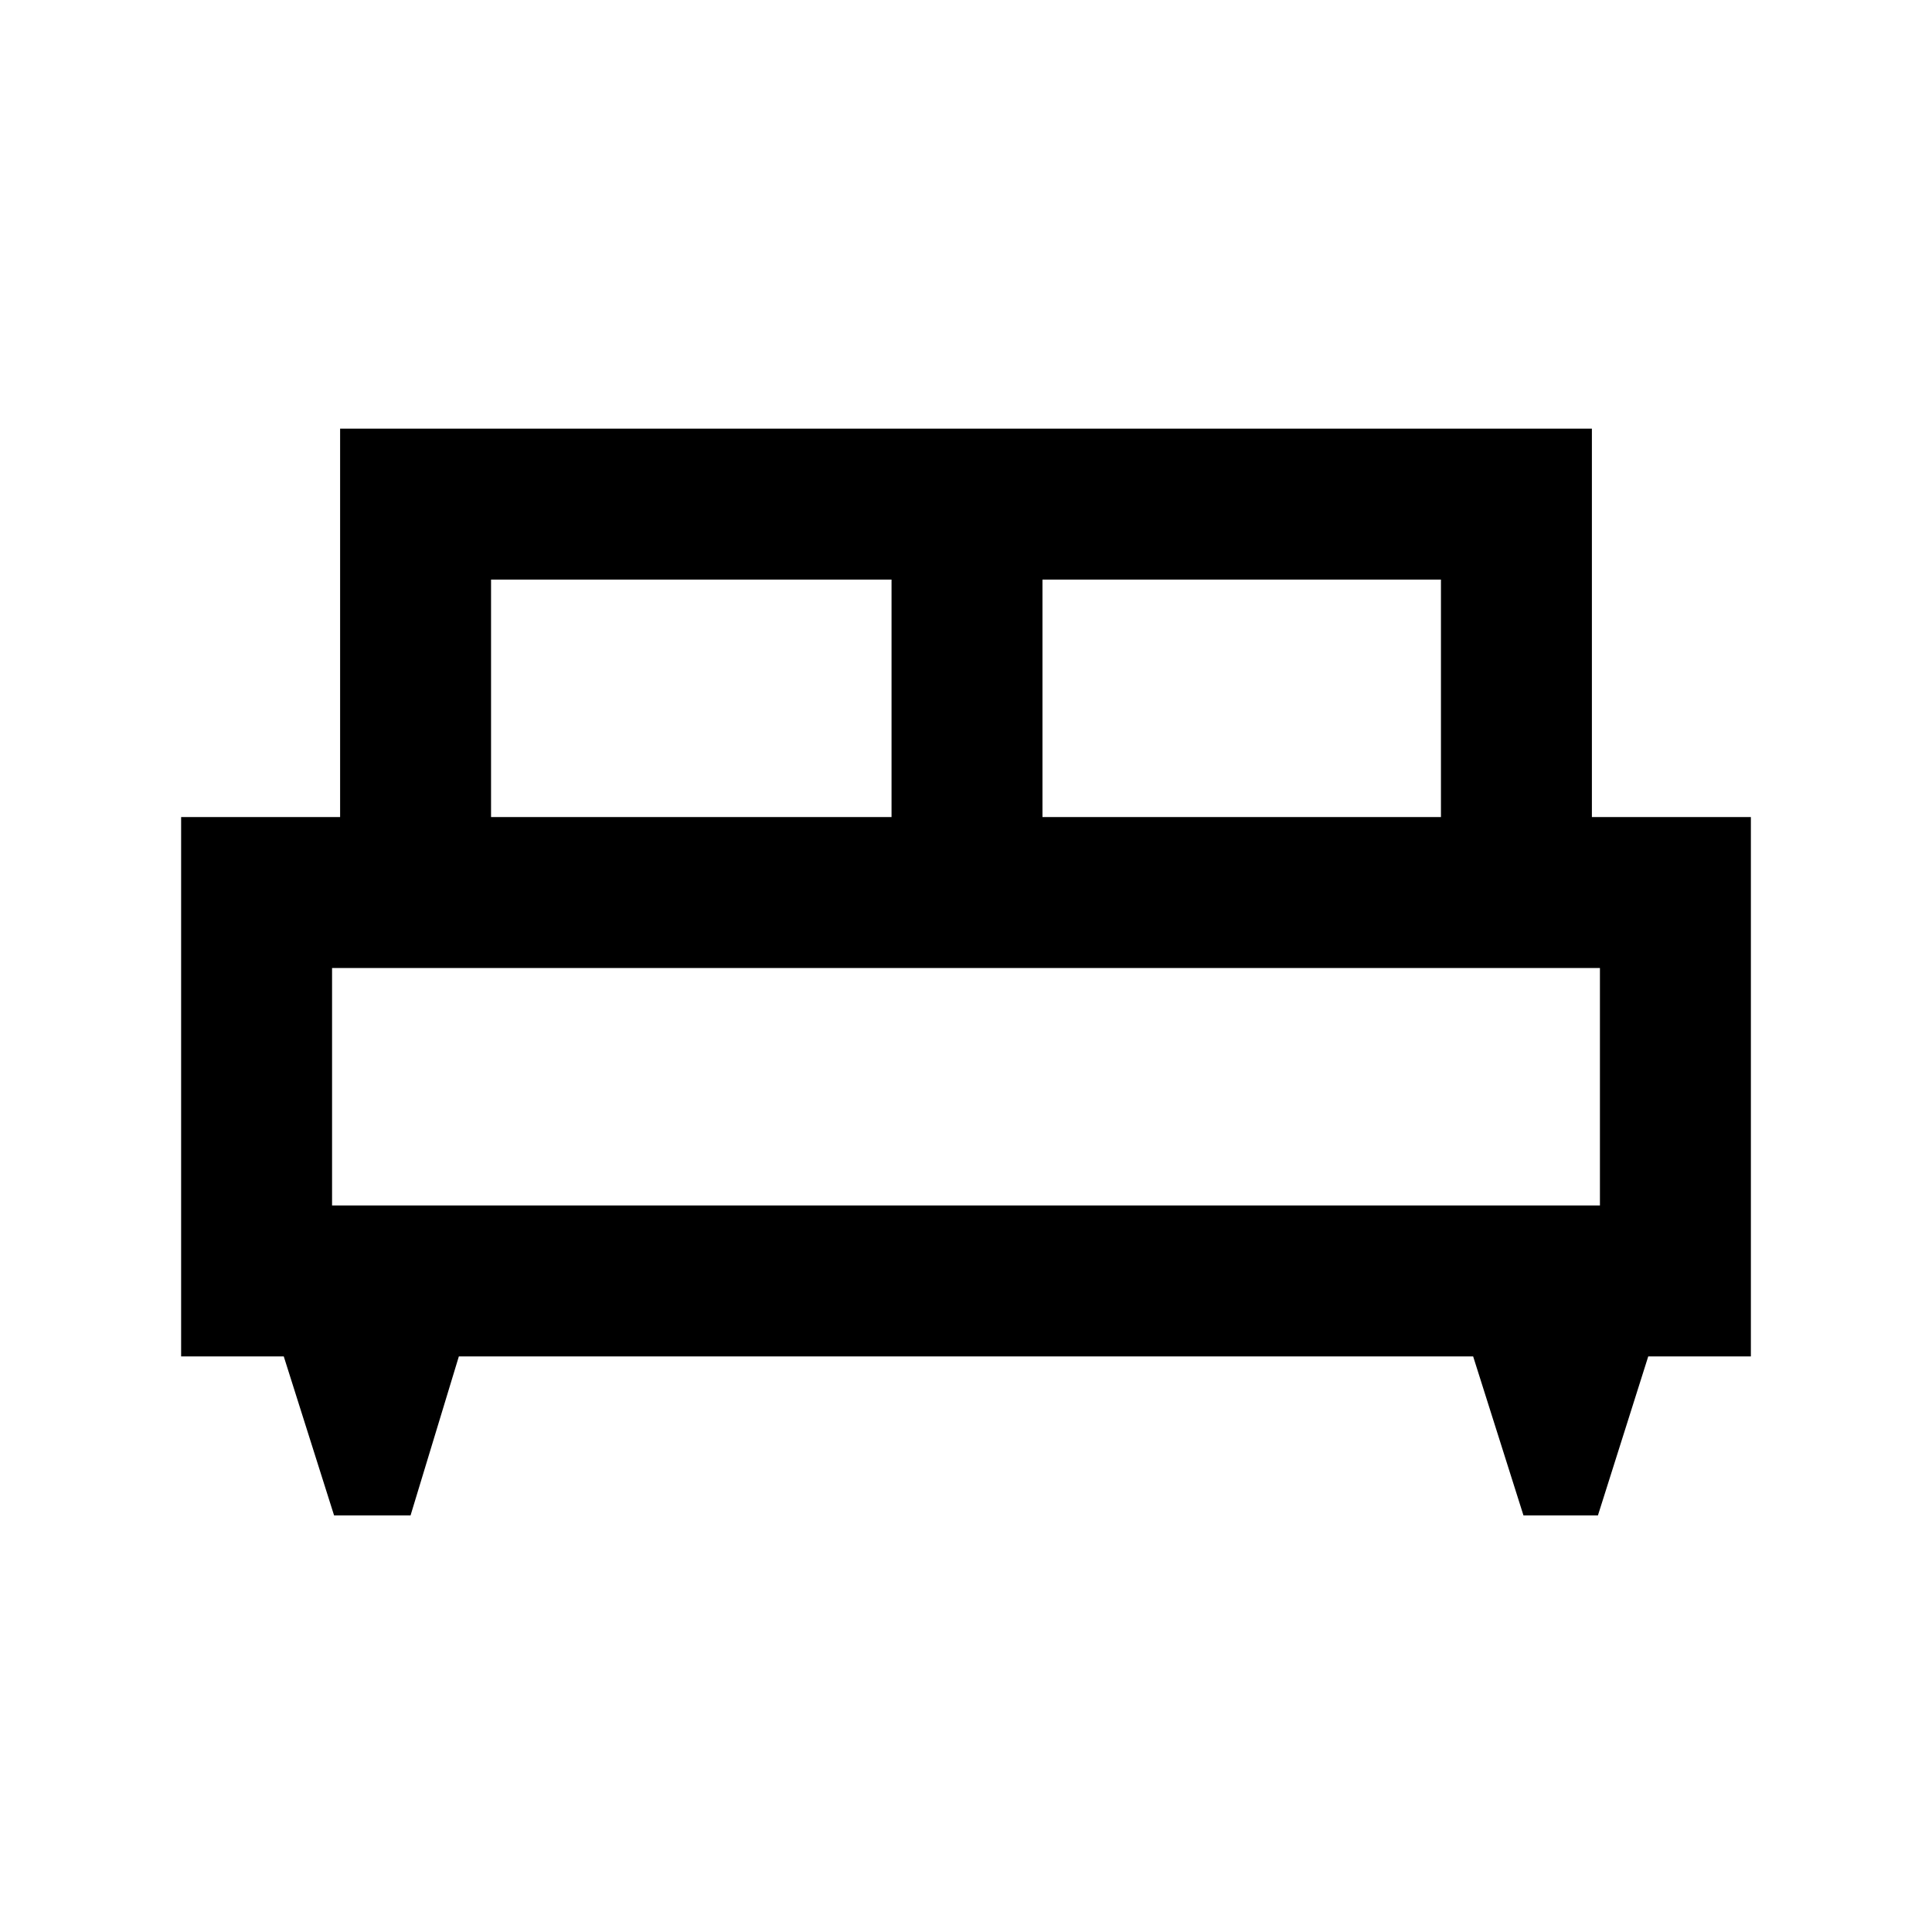 <svg xmlns="http://www.w3.org/2000/svg" height="24" width="24"><path d="M5.1 18.825h-.95l-.625-1.975H2.25v-6.7h1.975V5.325h15.55v4.825h1.975v6.7h-1.275l-.625 1.975h-.925L18.3 16.85H5.7Zm7.85-8.675h4.95V7.2h-4.95Zm-6.85 0h4.975V7.2H6.1Zm-1.975 4.825h15.75v-2.95H4.125Zm15.75 0H4.125Z"/></svg>